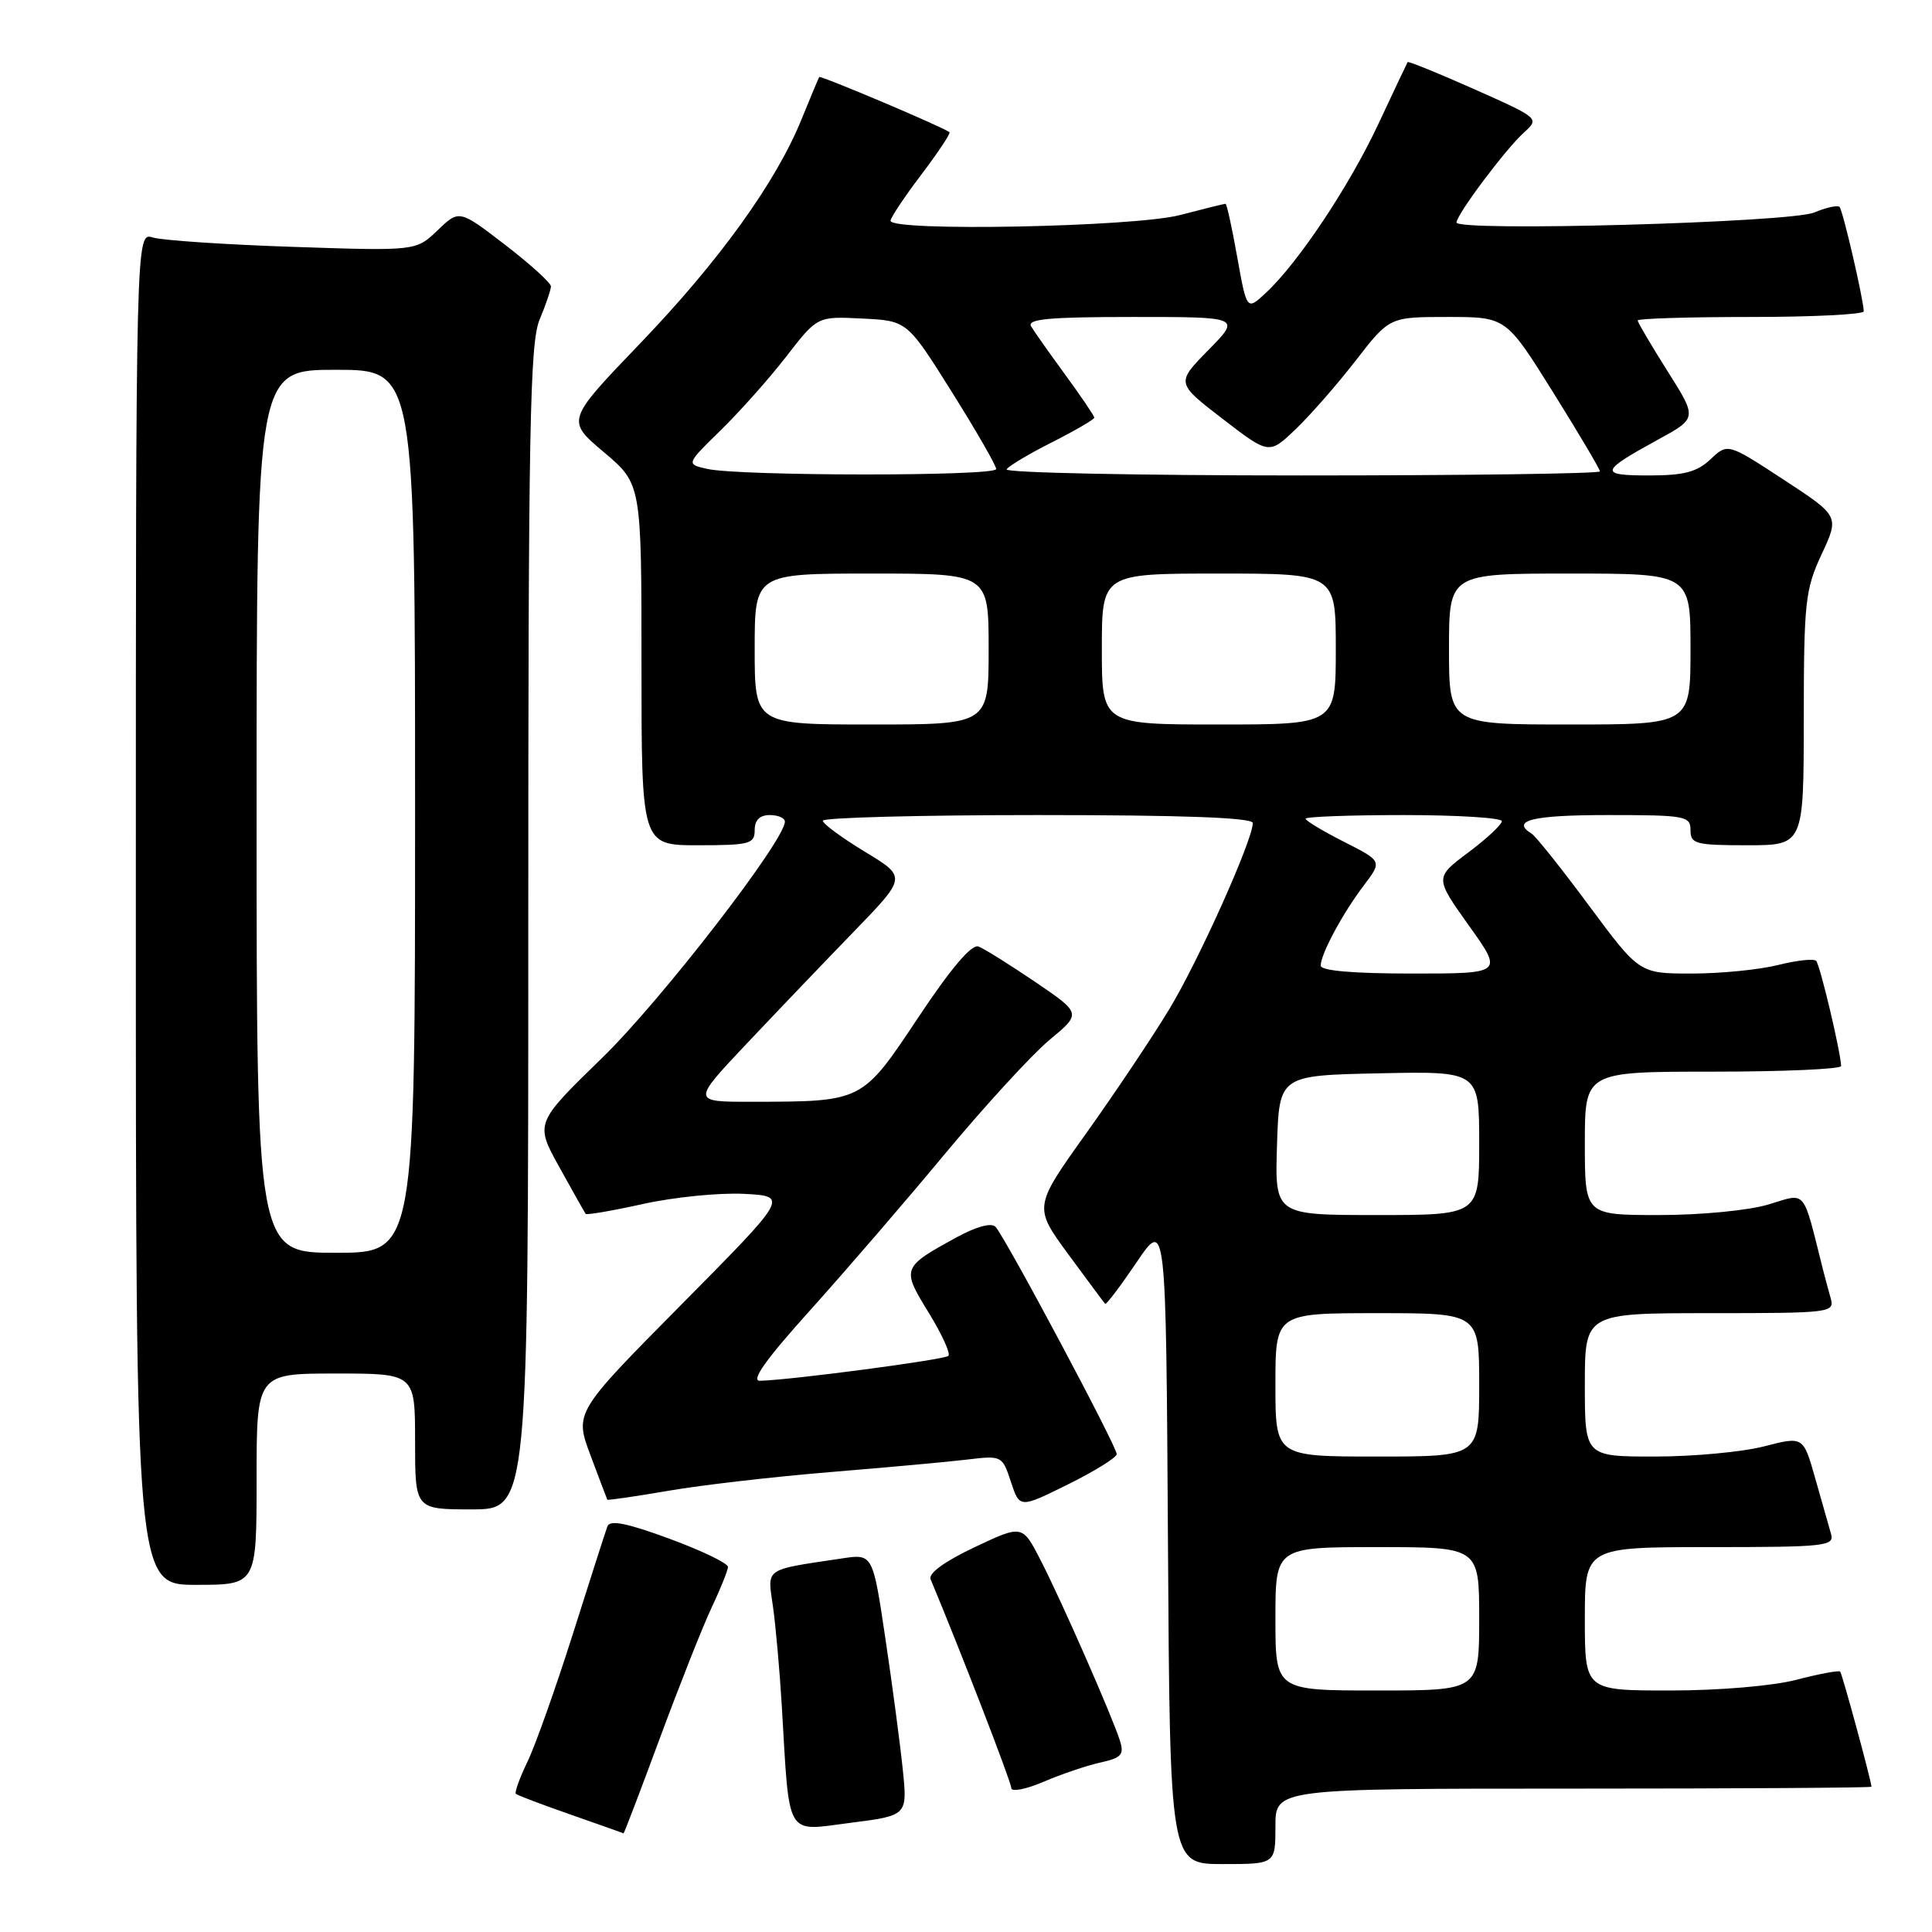 <?xml version="1.0" encoding="UTF-8" standalone="no"?>
<!DOCTYPE svg PUBLIC "-//W3C//DTD SVG 1.1//EN" "http://www.w3.org/Graphics/SVG/1.1/DTD/svg11.dtd" >
<svg xmlns="http://www.w3.org/2000/svg" xmlns:xlink="http://www.w3.org/1999/xlink" version="1.1" viewBox="0 0 256 256">
 <g >
 <path fill="currentColor"
d=" M 169.00 242.00 C 169.00 237.00 169.00 237.00 208.50 237.00 C 230.22 237.00 247.99 236.89 247.98 236.75 C 247.92 235.82 244.09 221.75 243.83 221.49 C 243.64 221.31 241.04 221.80 238.03 222.58 C 234.88 223.40 227.78 224.00 221.28 224.00 C 210.00 224.00 210.00 224.00 210.00 214.50 C 210.00 205.00 210.00 205.00 226.57 205.00 C 241.87 205.00 243.10 204.87 242.62 203.25 C 242.34 202.29 241.40 198.98 240.53 195.90 C 238.95 190.31 238.95 190.31 233.76 191.65 C 230.90 192.39 224.39 193.00 219.28 193.00 C 210.00 193.00 210.00 193.00 210.00 183.50 C 210.00 174.00 210.00 174.00 226.57 174.00 C 242.66 174.00 243.12 173.94 242.57 172.00 C 242.26 170.90 241.80 169.21 241.56 168.25 C 238.81 157.31 239.44 158.06 234.33 159.60 C 231.71 160.39 225.39 161.00 219.84 161.00 C 210.00 161.00 210.00 161.00 210.00 151.50 C 210.00 142.00 210.00 142.00 227.00 142.00 C 236.35 142.00 243.98 141.66 243.96 141.25 C 243.87 139.24 241.15 127.82 240.65 127.32 C 240.34 127.00 238.06 127.25 235.60 127.87 C 233.13 128.49 227.99 129.00 224.17 129.00 C 217.23 129.00 217.23 129.00 210.58 120.04 C 206.93 115.11 203.50 110.81 202.97 110.48 C 200.12 108.72 203.04 108.00 213.00 108.00 C 223.33 108.00 224.00 108.12 224.00 110.00 C 224.00 111.82 224.67 112.00 231.50 112.00 C 239.00 112.00 239.00 112.00 239.01 95.25 C 239.02 79.77 239.20 78.12 241.37 73.45 C 243.73 68.39 243.73 68.39 236.33 63.55 C 228.93 58.71 228.93 58.71 226.65 60.86 C 224.85 62.55 223.13 63.00 218.49 63.00 C 211.84 63.00 211.97 62.48 219.70 58.25 C 224.90 55.41 224.90 55.41 220.95 49.17 C 218.78 45.73 217.00 42.71 217.00 42.46 C 217.00 42.21 223.75 42.00 232.00 42.00 C 240.25 42.00 246.98 41.66 246.96 41.25 C 246.88 39.47 244.18 27.85 243.75 27.42 C 243.49 27.16 241.98 27.49 240.39 28.16 C 237.22 29.49 193.00 30.72 193.00 29.48 C 193.00 28.43 199.49 19.77 201.92 17.57 C 204.01 15.68 203.99 15.67 195.35 11.82 C 190.59 9.70 186.62 8.09 186.52 8.23 C 186.43 8.38 184.68 12.06 182.65 16.41 C 178.79 24.66 172.01 34.84 167.71 38.83 C 165.21 41.15 165.21 41.15 163.94 34.08 C 163.25 30.18 162.55 27.00 162.39 27.00 C 162.23 27.00 159.51 27.67 156.34 28.50 C 150.26 30.08 118.00 30.71 118.00 29.25 C 118.01 28.84 119.84 26.09 122.07 23.15 C 124.30 20.20 125.99 17.67 125.81 17.52 C 125.07 16.88 108.72 9.96 108.55 10.21 C 108.45 10.37 107.40 12.88 106.22 15.78 C 102.84 24.13 95.30 34.60 84.76 45.57 C 75.03 55.71 75.03 55.71 80.01 59.91 C 85.00 64.12 85.00 64.12 85.00 88.06 C 85.00 112.00 85.00 112.00 92.50 112.00 C 99.33 112.00 100.00 111.82 100.00 110.00 C 100.00 108.67 100.67 108.00 102.00 108.00 C 103.10 108.00 104.00 108.39 104.00 108.87 C 104.00 111.37 87.56 132.62 79.80 140.16 C 70.89 148.83 70.89 148.83 74.12 154.66 C 75.90 157.87 77.46 160.65 77.60 160.84 C 77.73 161.02 81.16 160.43 85.22 159.53 C 89.28 158.63 95.28 158.03 98.55 158.19 C 104.50 158.50 104.50 158.50 90.32 172.83 C 76.13 187.16 76.13 187.16 78.24 192.83 C 79.41 195.95 80.41 198.59 80.47 198.71 C 80.53 198.82 84.16 198.29 88.54 197.54 C 92.92 196.78 102.58 195.67 110.00 195.06 C 117.42 194.45 125.59 193.71 128.15 193.40 C 132.74 192.85 132.81 192.88 133.95 196.35 C 135.11 199.86 135.11 199.86 141.53 196.68 C 145.06 194.93 147.96 193.13 147.97 192.68 C 148.01 191.70 133.19 163.92 131.91 162.56 C 131.36 161.98 129.38 162.52 126.76 163.95 C 119.50 167.92 119.44 168.06 123.04 173.91 C 124.80 176.77 125.98 179.35 125.67 179.66 C 125.16 180.17 104.83 182.86 100.70 182.96 C 99.45 182.99 101.48 180.13 107.23 173.75 C 111.81 168.66 119.91 159.28 125.21 152.89 C 130.52 146.51 136.76 139.71 139.08 137.78 C 143.30 134.28 143.30 134.28 137.17 130.11 C 133.80 127.83 130.42 125.71 129.66 125.42 C 128.75 125.07 126.03 128.27 121.68 134.81 C 114.19 146.06 114.36 145.97 99.58 145.99 C 91.66 146.00 91.66 146.00 98.98 138.25 C 103.00 133.99 109.41 127.29 113.22 123.36 C 120.14 116.21 120.14 116.21 114.60 112.86 C 111.55 111.01 109.04 109.16 109.03 108.75 C 109.01 108.34 121.82 108.00 137.50 108.00 C 156.85 108.00 166.00 108.34 166.00 109.06 C 166.00 111.31 158.78 127.40 154.90 133.78 C 152.66 137.48 147.71 144.87 143.89 150.22 C 136.96 159.93 136.96 159.93 141.57 166.22 C 144.11 169.67 146.30 172.62 146.44 172.77 C 146.58 172.91 148.45 170.44 150.60 167.27 C 154.50 161.50 154.50 161.50 154.76 204.25 C 155.02 247.00 155.02 247.00 162.01 247.00 C 169.00 247.00 169.00 247.00 169.00 242.00 Z  M 87.46 230.25 C 90.06 223.24 93.13 215.47 94.30 213.00 C 95.47 210.53 96.44 208.11 96.46 207.63 C 96.48 207.15 93.00 205.47 88.71 203.89 C 83.02 201.80 80.81 201.36 80.48 202.26 C 80.23 202.94 78.17 209.35 75.91 216.50 C 73.64 223.65 70.94 231.27 69.90 233.42 C 68.86 235.58 68.17 237.50 68.35 237.69 C 68.54 237.88 71.80 239.11 75.60 240.44 C 79.39 241.77 82.55 242.88 82.62 242.93 C 82.69 242.97 84.87 237.26 87.46 230.25 Z  M 119.63 234.54 C 119.29 231.22 118.26 223.41 117.33 217.19 C 115.65 205.88 115.65 205.88 111.57 206.50 C 101.14 208.06 101.68 207.68 102.42 212.86 C 102.78 215.41 103.31 221.32 103.59 226.00 C 104.64 243.77 103.99 242.65 112.64 241.54 C 120.24 240.57 120.24 240.57 119.63 234.54 Z  M 145.83 233.54 C 148.59 232.93 148.98 232.50 148.40 230.66 C 147.40 227.48 140.71 212.23 137.90 206.76 C 135.47 202.02 135.47 202.02 129.13 205.02 C 125.18 206.88 122.99 208.48 123.31 209.26 C 127.25 218.68 134.00 236.14 134.00 236.92 C 134.00 237.47 135.93 237.10 138.29 236.09 C 140.65 235.08 144.04 233.93 145.83 233.54 Z  M 34.00 196.00 C 34.00 182.00 34.00 182.00 44.50 182.00 C 55.00 182.00 55.00 182.00 55.00 191.00 C 55.00 200.00 55.00 200.00 62.50 200.00 C 70.00 200.00 70.00 200.00 70.00 122.97 C 70.00 56.76 70.21 45.43 71.50 42.35 C 72.33 40.37 73.00 38.39 73.00 37.94 C 73.00 37.49 70.27 35.01 66.93 32.44 C 60.85 27.77 60.85 27.77 57.98 30.52 C 55.12 33.26 55.12 33.26 38.81 32.71 C 29.84 32.41 21.49 31.85 20.25 31.47 C 18.00 30.77 18.00 30.77 18.00 120.38 C 18.00 210.00 18.00 210.00 26.00 210.00 C 34.00 210.00 34.00 210.00 34.00 196.00 Z  M 169.00 214.50 C 169.00 205.00 169.00 205.00 182.50 205.00 C 196.00 205.00 196.00 205.00 196.00 214.50 C 196.00 224.00 196.00 224.00 182.50 224.00 C 169.00 224.00 169.00 224.00 169.00 214.50 Z  M 169.00 183.50 C 169.00 174.00 169.00 174.00 182.50 174.00 C 196.00 174.00 196.00 174.00 196.00 183.50 C 196.00 193.00 196.00 193.00 182.50 193.00 C 169.00 193.00 169.00 193.00 169.00 183.50 Z  M 169.21 151.75 C 169.50 142.50 169.50 142.50 182.75 142.22 C 196.00 141.94 196.00 141.94 196.00 151.47 C 196.00 161.00 196.00 161.00 182.46 161.00 C 168.92 161.00 168.92 161.00 169.21 151.75 Z  M 175.00 127.95 C 175.00 126.42 177.92 121.00 180.72 117.31 C 183.15 114.11 183.15 114.11 178.08 111.54 C 175.28 110.12 173.00 108.75 173.00 108.48 C 173.00 108.22 178.85 108.00 186.00 108.00 C 193.15 108.00 199.00 108.37 199.00 108.81 C 199.00 109.26 197.00 111.13 194.55 112.96 C 190.11 116.29 190.11 116.29 194.64 122.65 C 199.18 129.00 199.18 129.00 187.09 129.00 C 179.31 129.00 175.00 128.63 175.00 127.95 Z  M 100.00 86.00 C 100.00 76.00 100.00 76.00 115.50 76.00 C 131.00 76.00 131.00 76.00 131.00 86.00 C 131.00 96.00 131.00 96.00 115.50 96.00 C 100.00 96.00 100.00 96.00 100.00 86.00 Z  M 146.00 86.00 C 146.00 76.00 146.00 76.00 161.50 76.00 C 177.00 76.00 177.00 76.00 177.00 86.00 C 177.00 96.00 177.00 96.00 161.50 96.00 C 146.00 96.00 146.00 96.00 146.00 86.00 Z  M 192.00 86.00 C 192.00 76.00 192.00 76.00 208.00 76.00 C 224.00 76.00 224.00 76.00 224.00 86.00 C 224.00 96.00 224.00 96.00 208.00 96.00 C 192.00 96.00 192.00 96.00 192.00 86.00 Z  M 93.70 62.13 C 90.90 61.50 90.90 61.50 95.51 57.00 C 98.04 54.52 101.96 50.12 104.21 47.21 C 108.31 41.91 108.31 41.91 114.26 42.21 C 120.20 42.50 120.20 42.50 126.10 51.90 C 129.34 57.07 132.00 61.68 132.00 62.15 C 132.00 63.12 97.99 63.10 93.70 62.13 Z  M 133.38 62.19 C 133.65 61.75 136.38 60.12 139.44 58.58 C 142.50 57.03 145.00 55.57 145.00 55.34 C 145.00 55.11 143.28 52.57 141.19 49.71 C 139.09 46.84 137.04 43.94 136.63 43.25 C 136.04 42.27 139.01 42.00 150.15 42.00 C 164.42 42.00 164.42 42.00 160.12 46.38 C 155.83 50.75 155.83 50.75 161.99 55.49 C 168.16 60.24 168.16 60.24 171.68 56.87 C 173.62 55.02 177.21 50.91 179.66 47.75 C 184.12 42.00 184.12 42.00 191.84 42.00 C 199.56 42.00 199.56 42.00 205.78 51.96 C 209.20 57.44 212.00 62.17 212.00 62.46 C 212.00 62.76 194.20 63.00 172.44 63.00 C 150.68 63.00 133.11 62.64 133.38 62.19 Z  M 34.00 107.50 C 34.00 49.00 34.00 49.00 44.50 49.00 C 55.00 49.00 55.00 49.00 55.00 107.50 C 55.00 166.00 55.00 166.00 44.50 166.00 C 34.00 166.00 34.00 166.00 34.00 107.50 Z "/>
</g>
</svg>